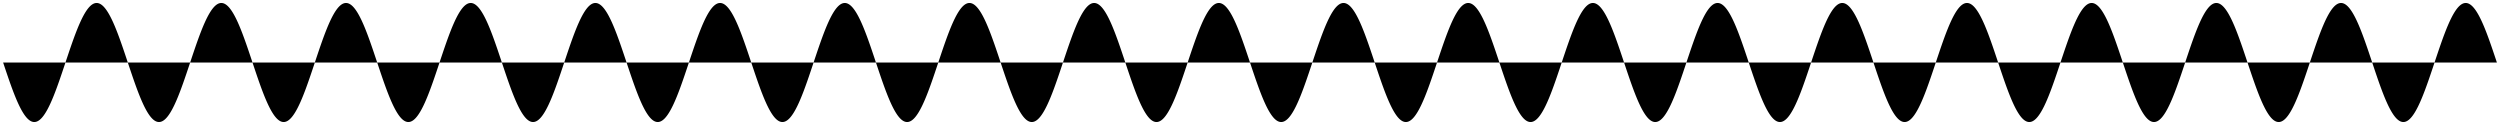 <!-- Header -->
<svg
    version="1.1"
    baseProfile="full"
    xmlns="http://www.w3.org/2000/svg"
    xmlns:xlink="http://www.w3.org/1999/xlink"
    xmlns:ev="http://www.w3.org/2001/xml-events"
    width="400.0"
    height="20.0"
    viewBox="-0.5 -10.5 401.0 21.0"
    preserveAspectRatio="none"
>
<!-- Body -->
<!-- Path -->
<path d="M0.0,0.0 L0.1,0.314 L0.2,0.628 L0.3,0.941 L0.4,1.253 L0.5,1.564 L0.6,1.874 L0.7,2.181 L0.8,2.487 L0.9,2.79 L1.0,3.09 L1.1,3.387 L1.2,3.681 L1.3,3.971 L1.4,4.258 L1.5,4.54 L1.6,4.818 L1.7,5.09 L1.8,5.358 L1.9,5.621 L2.0,5.878 L2.1,6.129 L2.2,6.374 L2.3,6.613 L2.4,6.845 L2.5,7.071 L2.6,7.29 L2.7,7.501 L2.8,7.705 L2.9,7.902 L3.0,8.09 L3.1,8.271 L3.2,8.443 L3.3,8.607 L3.4,8.763 L3.5,8.91 L3.6,9.048 L3.7,9.178 L3.8,9.298 L3.9,9.409 L4.0,9.511 L4.1,9.603 L4.2,9.686 L4.3,9.759 L4.4,9.823 L4.5,9.877 L4.6,9.921 L4.7,9.956 L4.8,9.98 L4.9,9.995 L5.0,10.0 L5.1,9.995 L5.2,9.98 L5.3,9.956 L5.4,9.921 L5.5,9.877 L5.6,9.823 L5.7,9.759 L5.8,9.686 L5.9,9.603 L6.0,9.511 L6.1,9.409 L6.2,9.298 L6.3,9.178 L6.4,9.048 L6.5,8.91 L6.6,8.763 L6.7,8.607 L6.8,8.443 L6.9,8.271 L7.0,8.09 L7.1,7.902 L7.2,7.705 L7.3,7.501 L7.4,7.29 L7.5,7.071 L7.6,6.845 L7.7,6.613 L7.8,6.374 L7.9,6.129 L8.0,5.878 L8.1,5.621 L8.2,5.358 L8.3,5.09 L8.4,4.818 L8.5,4.54 L8.6,4.258 L8.7,3.971 L8.8,3.681 L8.9,3.387 L9.0,3.09 L9.1,2.79 L9.2,2.487 L9.3,2.181 L9.4,1.874 L9.5,1.564 L9.6,1.253 L9.7,0.941 L9.8,0.628 L9.9,0.314 L10.0,1.2246467991473533e-15 L10.1,-0.314 L10.2,-0.628 L10.3,-0.941 L10.4,-1.253 L10.5,-1.564 L10.6,-1.874 L10.7,-2.181 L10.8,-2.487 L10.9,-2.79 L11.0,-3.09 L11.1,-3.387 L11.2,-3.681 L11.3,-3.971 L11.4,-4.258 L11.5,-4.54 L11.6,-4.818 L11.7,-5.09 L11.8,-5.358 L11.9,-5.621 L12.0,-5.878 L12.1,-6.129 L12.2,-6.374 L12.3,-6.613 L12.4,-6.845 L12.5,-7.071 L12.6,-7.29 L12.7,-7.501 L12.8,-7.705 L12.9,-7.902 L13.0,-8.09 L13.1,-8.271 L13.2,-8.443 L13.3,-8.607 L13.4,-8.763 L13.5,-8.91 L13.6,-9.048 L13.7,-9.178 L13.8,-9.298 L13.9,-9.409 L14.0,-9.511 L14.1,-9.603 L14.2,-9.686 L14.3,-9.759 L14.4,-9.823 L14.5,-9.877 L14.6,-9.921 L14.7,-9.956 L14.8,-9.98 L14.9,-9.995 L15.0,-10.0 L15.1,-9.995 L15.2,-9.98 L15.3,-9.956 L15.4,-9.921 L15.5,-9.877 L15.6,-9.823 L15.7,-9.759 L15.8,-9.686 L15.9,-9.603 L16.0,-9.511 L16.1,-9.409 L16.2,-9.298 L16.3,-9.178 L16.4,-9.048 L16.5,-8.91 L16.6,-8.763 L16.7,-8.607 L16.8,-8.443 L16.9,-8.271 L17.0,-8.09 L17.1,-7.902 L17.2,-7.705 L17.3,-7.501 L17.4,-7.29 L17.5,-7.071 L17.6,-6.845 L17.7,-6.613 L17.8,-6.374 L17.9,-6.129 L18.0,-5.878 L18.1,-5.621 L18.2,-5.358 L18.3,-5.09 L18.4,-4.818 L18.5,-4.54 L18.6,-4.258 L18.7,-3.971 L18.8,-3.681 L18.9,-3.387 L19.0,-3.09 L19.1,-2.79 L19.2,-2.487 L19.3,-2.181 L19.4,-1.874 L19.5,-1.564 L19.6,-1.253 L19.7,-0.941 L19.8,-0.628 L19.9,-0.314 L20.0,-2.4492935982947065e-15 L20.1,0.314 L20.2,0.628 L20.3,0.941 L20.4,1.253 L20.5,1.564 L20.6,1.874 L20.7,2.181 L20.8,2.487 L20.9,2.79 L21.0,3.09 L21.1,3.387 L21.2,3.681 L21.3,3.971 L21.4,4.258 L21.5,4.54 L21.6,4.818 L21.7,5.09 L21.8,5.358 L21.9,5.621 L22.0,5.878 L22.1,6.129 L22.2,6.374 L22.3,6.613 L22.4,6.845 L22.5,7.071 L22.6,7.29 L22.7,7.501 L22.8,7.705 L22.9,7.902 L23.0,8.09 L23.1,8.271 L23.2,8.443 L23.3,8.607 L23.4,8.763 L23.5,8.91 L23.6,9.048 L23.7,9.178 L23.8,9.298 L23.9,9.409 L24.0,9.511 L24.1,9.603 L24.2,9.686 L24.3,9.759 L24.4,9.823 L24.5,9.877 L24.6,9.921 L24.7,9.956 L24.8,9.98 L24.9,9.995 L25.0,10.0 L25.1,9.995 L25.2,9.98 L25.3,9.956 L25.4,9.921 L25.5,9.877 L25.6,9.823 L25.7,9.759 L25.8,9.686 L25.9,9.603 L26.0,9.511 L26.1,9.409 L26.2,9.298 L26.3,9.178 L26.4,9.048 L26.5,8.91 L26.6,8.763 L26.7,8.607 L26.8,8.443 L26.9,8.271 L27.0,8.09 L27.1,7.902 L27.2,7.705 L27.3,7.501 L27.4,7.29 L27.5,7.071 L27.6,6.845 L27.7,6.613 L27.8,6.374 L27.9,6.129 L28.0,5.878 L28.1,5.621 L28.2,5.358 L28.3,5.09 L28.4,4.818 L28.5,4.54 L28.6,4.258 L28.7,3.971 L28.8,3.681 L28.9,3.387 L29.0,3.09 L29.1,2.79 L29.2,2.487 L29.3,2.181 L29.4,1.874 L29.5,1.564 L29.6,1.253 L29.7,0.941 L29.8,0.628 L29.9,0.314 L30.0,2.1437508791444562e-14 L30.1,-0.314 L30.2,-0.628 L30.3,-0.941 L30.4,-1.253 L30.5,-1.564 L30.6,-1.874 L30.7,-2.181 L30.8,-2.487 L30.9,-2.79 L31.0,-3.09 L31.1,-3.387 L31.2,-3.681 L31.3,-3.971 L31.4,-4.258 L31.5,-4.54 L31.6,-4.818 L31.7,-5.09 L31.8,-5.358 L31.9,-5.621 L32.0,-5.878 L32.1,-6.129 L32.2,-6.374 L32.3,-6.613 L32.4,-6.845 L32.5,-7.071 L32.6,-7.29 L32.7,-7.501 L32.8,-7.705 L32.9,-7.902 L33.0,-8.09 L33.1,-8.271 L33.2,-8.443 L33.3,-8.607 L33.4,-8.763 L33.5,-8.91 L33.6,-9.048 L33.7,-9.178 L33.8,-9.298 L33.9,-9.409 L34.0,-9.511 L34.1,-9.603 L34.2,-9.686 L34.3,-9.759 L34.4,-9.823 L34.5,-9.877 L34.6,-9.921 L34.7,-9.956 L34.8,-9.98 L34.9,-9.995 L35.0,-10.0 L35.1,-9.995 L35.2,-9.98 L35.3,-9.956 L35.4,-9.921 L35.5,-9.877 L35.6,-9.823 L35.7,-9.759 L35.8,-9.686 L35.9,-9.603 L36.0,-9.511 L36.1,-9.409 L36.2,-9.298 L36.3,-9.178 L36.4,-9.048 L36.5,-8.91 L36.6,-8.763 L36.7,-8.607 L36.8,-8.443 L36.9,-8.271 L37.0,-8.09 L37.1,-7.902 L37.2,-7.705 L37.3,-7.501 L37.4,-7.29 L37.5,-7.071 L37.6,-6.845 L37.7,-6.613 L37.8,-6.374 L37.9,-6.129 L38.0,-5.878 L38.1,-5.621 L38.2,-5.358 L38.3,-5.09 L38.4,-4.818 L38.5,-4.54 L38.6,-4.258 L38.7,-3.971 L38.8,-3.681 L38.9,-3.387 L39.0,-3.09 L39.1,-2.79 L39.2,-2.487 L39.3,-2.181 L39.4,-1.874 L39.5,-1.564 L39.6,-1.253 L39.7,-0.941 L39.8,-0.628 L39.9,-0.314 L40.0,-4.898587196589413e-15 L40.1,0.314 L40.2,0.628 L40.3,0.941 L40.4,1.253 L40.5,1.564 L40.6,1.874 L40.7,2.181 L40.8,2.487 L40.9,2.79 L41.0,3.09 L41.1,3.387 L41.2,3.681 L41.3,3.971 L41.4,4.258 L41.5,4.54 L41.6,4.818 L41.7,5.09 L41.8,5.358 L41.9,5.621 L42.0,5.878 L42.1,6.129 L42.2,6.374 L42.3,6.613 L42.4,6.845 L42.5,7.071 L42.6,7.29 L42.7,7.501 L42.8,7.705 L42.9,7.902 L43.0,8.09 L43.1,8.271 L43.2,8.443 L43.3,8.607 L43.4,8.763 L43.5,8.91 L43.6,9.048 L43.7,9.178 L43.8,9.298 L43.9,9.409 L44.0,9.511 L44.1,9.603 L44.2,9.686 L44.3,9.759 L44.4,9.823 L44.5,9.877 L44.6,9.921 L44.7,9.956 L44.8,9.98 L44.9,9.995 L45.0,10.0 L45.1,9.995 L45.2,9.98 L45.3,9.956 L45.4,9.921 L45.5,9.877 L45.6,9.823 L45.7,9.759 L45.8,9.686 L45.9,9.603 L46.0,9.511 L46.1,9.409 L46.2,9.298 L46.3,9.178 L46.4,9.048 L46.5,8.91 L46.6,8.763 L46.7,8.607 L46.8,8.443 L46.9,8.271 L47.0,8.09 L47.1,7.902 L47.2,7.705 L47.3,7.501 L47.4,7.29 L47.5,7.071 L47.6,6.845 L47.7,6.613 L47.8,6.374 L47.9,6.129 L48.0,5.878 L48.1,5.621 L48.2,5.358 L48.3,5.09 L48.4,4.818 L48.5,4.54 L48.6,4.258 L48.7,3.971 L48.8,3.681 L48.9,3.387 L49.0,3.09 L49.1,2.79 L49.2,2.487 L49.3,2.181 L49.4,1.874 L49.5,1.564 L49.6,1.253 L49.7,0.941 L49.8,0.628 L49.9,0.314 L50.0,6.123233995736766e-15 L50.1,-0.314 L50.2,-0.628 L50.3,-0.941 L50.4,-1.253 L50.5,-1.564 L50.6,-1.874 L50.7,-2.181 L50.8,-2.487 L50.9,-2.79 L51.0,-3.09 L51.1,-3.387 L51.2,-3.681 L51.3,-3.971 L51.4,-4.258 L51.5,-4.54 L51.6,-4.818 L51.7,-5.09 L51.8,-5.358 L51.9,-5.621 L52.0,-5.878 L52.1,-6.129 L52.2,-6.374 L52.3,-6.613 L52.4,-6.845 L52.5,-7.071 L52.6,-7.29 L52.7,-7.501 L52.8,-7.705 L52.9,-7.902 L53.0,-8.09 L53.1,-8.271 L53.2,-8.443 L53.3,-8.607 L53.4,-8.763 L53.5,-8.91 L53.6,-9.048 L53.7,-9.178 L53.8,-9.298 L53.9,-9.409 L54.0,-9.511 L54.1,-9.603 L54.2,-9.686 L54.3,-9.759 L54.4,-9.823 L54.5,-9.877 L54.6,-9.921 L54.7,-9.956 L54.8,-9.98 L54.9,-9.995 L55.0,-10.0 L55.1,-9.995 L55.2,-9.98 L55.3,-9.956 L55.4,-9.921 L55.5,-9.877 L55.6,-9.823 L55.7,-9.759 L55.8,-9.686 L55.9,-9.603 L56.0,-9.511 L56.1,-9.409 L56.2,-9.298 L56.3,-9.178 L56.4,-9.048 L56.5,-8.91 L56.6,-8.763 L56.7,-8.607 L56.8,-8.443 L56.9,-8.271 L57.0,-8.09 L57.1,-7.902 L57.2,-7.705 L57.3,-7.501 L57.4,-7.29 L57.5,-7.071 L57.6,-6.845 L57.7,-6.613 L57.8,-6.374 L57.9,-6.129 L58.0,-5.878 L58.1,-5.621 L58.2,-5.358 L58.3,-5.09 L58.4,-4.818 L58.5,-4.54 L58.6,-4.258 L58.7,-3.971 L58.8,-3.681 L58.9,-3.387 L59.0,-3.09 L59.1,-2.79 L59.2,-2.487 L59.3,-2.181 L59.4,-1.874 L59.5,-1.564 L59.6,-1.253 L59.7,-0.941 L59.8,-0.628 L59.9,-0.314 L60.0,-4.2875017582889124e-14 L60.1,0.314 L60.2,0.628 L60.3,0.941 L60.4,1.253 L60.5,1.564 L60.6,1.874 L60.7,2.181 L60.8,2.487 L60.9,2.79 L61.0,3.09 L61.1,3.387 L61.2,3.681 L61.3,3.971 L61.4,4.258 L61.5,4.54 L61.6,4.818 L61.7,5.09 L61.8,5.358 L61.9,5.621 L62.0,5.878 L62.1,6.129 L62.2,6.374 L62.3,6.613 L62.4,6.845 L62.5,7.071 L62.6,7.29 L62.7,7.501 L62.8,7.705 L62.9,7.902 L63.0,8.09 L63.1,8.271 L63.2,8.443 L63.3,8.607 L63.4,8.763 L63.5,8.91 L63.6,9.048 L63.7,9.178 L63.8,9.298 L63.9,9.409 L64.0,9.511 L64.1,9.603 L64.2,9.686 L64.3,9.759 L64.4,9.823 L64.5,9.877 L64.6,9.921 L64.7,9.956 L64.8,9.98 L64.9,9.995 L65.0,10.0 L65.1,9.995 L65.2,9.98 L65.3,9.956 L65.4,9.921 L65.5,9.877 L65.6,9.823 L65.7,9.759 L65.8,9.686 L65.9,9.603 L66.0,9.511 L66.1,9.409 L66.2,9.298 L66.3,9.178 L66.4,9.048 L66.5,8.91 L66.6,8.763 L66.7,8.607 L66.8,8.443 L66.9,8.271 L67.0,8.09 L67.1,7.902 L67.2,7.705 L67.3,7.501 L67.4,7.29 L67.5,7.071 L67.6,6.845 L67.7,6.613 L67.8,6.374 L67.9,6.129 L68.0,5.878 L68.1,5.621 L68.2,5.358 L68.3,5.09 L68.4,4.818 L68.5,4.54 L68.6,4.258 L68.7,3.971 L68.8,3.681 L68.9,3.387 L69.0,3.09 L69.1,2.79 L69.2,2.487 L69.3,2.181 L69.4,1.874 L69.5,1.564 L69.6,1.253 L69.7,0.941 L69.8,0.628 L69.9,0.314 L70.0,8.572527594031473e-15 L70.1,-0.314 L70.2,-0.628 L70.3,-0.941 L70.4,-1.253 L70.5,-1.564 L70.6,-1.874 L70.7,-2.181 L70.8,-2.487 L70.9,-2.79 L71.0,-3.09 L71.1,-3.387 L71.2,-3.681 L71.3,-3.971 L71.4,-4.258 L71.5,-4.54 L71.6,-4.818 L71.7,-5.09 L71.8,-5.358 L71.9,-5.621 L72.0,-5.878 L72.1,-6.129 L72.2,-6.374 L72.3,-6.613 L72.4,-6.845 L72.5,-7.071 L72.6,-7.29 L72.7,-7.501 L72.8,-7.705 L72.9,-7.902 L73.0,-8.09 L73.1,-8.271 L73.2,-8.443 L73.3,-8.607 L73.4,-8.763 L73.5,-8.91 L73.6,-9.048 L73.7,-9.178 L73.8,-9.298 L73.9,-9.409 L74.0,-9.511 L74.1,-9.603 L74.2,-9.686 L74.3,-9.759 L74.4,-9.823 L74.5,-9.877 L74.6,-9.921 L74.7,-9.956 L74.8,-9.98 L74.9,-9.995 L75.0,-10.0 L75.1,-9.995 L75.2,-9.98 L75.3,-9.956 L75.4,-9.921 L75.5,-9.877 L75.6,-9.823 L75.7,-9.759 L75.8,-9.686 L75.9,-9.603 L76.0,-9.511 L76.1,-9.409 L76.2,-9.298 L76.3,-9.178 L76.4,-9.048 L76.5,-8.91 L76.6,-8.763 L76.7,-8.607 L76.8,-8.443 L76.9,-8.271 L77.0,-8.09 L77.1,-7.902 L77.2,-7.705 L77.3,-7.501 L77.4,-7.29 L77.5,-7.071 L77.6,-6.845 L77.7,-6.613 L77.8,-6.374 L77.9,-6.129 L78.0,-5.878 L78.1,-5.621 L78.2,-5.358 L78.3,-5.09 L78.4,-4.818 L78.5,-4.54 L78.6,-4.258 L78.7,-3.971 L78.8,-3.681 L78.9,-3.387 L79.0,-3.09 L79.1,-2.79 L79.2,-2.487 L79.3,-2.181 L79.4,-1.874 L79.5,-1.564 L79.6,-1.253 L79.7,-0.941 L79.8,-0.628 L79.9,-0.314 L80.0,-9.797174393178826e-15 L80.1,0.314 L80.2,0.628 L80.3,0.941 L80.4,1.253 L80.5,1.564 L80.6,1.874 L80.7,2.181 L80.8,2.487 L80.9,2.79 L81.0,3.09 L81.1,3.387 L81.2,3.681 L81.3,3.971 L81.4,4.258 L81.5,4.54 L81.6,4.818 L81.7,5.09 L81.8,5.358 L81.9,5.621 L82.0,5.878 L82.1,6.129 L82.2,6.374 L82.3,6.613 L82.4,6.845 L82.5,7.071 L82.6,7.29 L82.7,7.501 L82.8,7.705 L82.9,7.902 L83.0,8.09 L83.1,8.271 L83.2,8.443 L83.3,8.607 L83.4,8.763 L83.5,8.91 L83.6,9.048 L83.7,9.178 L83.8,9.298 L83.9,9.409 L84.0,9.511 L84.1,9.603 L84.2,9.686 L84.3,9.759 L84.4,9.823 L84.5,9.877 L84.6,9.921 L84.7,9.956 L84.8,9.98 L84.9,9.995 L85.0,10.0 L85.1,9.995 L85.2,9.98 L85.3,9.956 L85.4,9.921 L85.5,9.877 L85.6,9.823 L85.7,9.759 L85.8,9.686 L85.9,9.603 L86.0,9.511 L86.1,9.409 L86.2,9.298 L86.3,9.178 L86.4,9.048 L86.5,8.91 L86.6,8.763 L86.7,8.607 L86.8,8.443 L86.9,8.271 L87.0,8.09 L87.1,7.902 L87.2,7.705 L87.3,7.501 L87.4,7.29 L87.5,7.071 L87.6,6.845 L87.7,6.613 L87.8,6.374 L87.9,6.129 L88.0,5.878 L88.1,5.621 L88.2,5.358 L88.3,5.09 L88.4,4.818 L88.5,4.54 L88.6,4.258 L88.7,3.971 L88.8,3.681 L88.9,3.387 L89.0,3.09 L89.1,2.79 L89.2,2.487 L89.3,2.181 L89.4,1.874 L89.5,1.564 L89.6,1.253 L89.7,0.941 L89.8,0.628 L89.9,0.314 L90.0,1.1021821192326179e-14 L90.1,-0.314 L90.2,-0.628 L90.3,-0.941 L90.4,-1.253 L90.5,-1.564 L90.6,-1.874 L90.7,-2.181 L90.8,-2.487 L90.9,-2.79 L91.0,-3.09 L91.1,-3.387 L91.2,-3.681 L91.3,-3.971 L91.4,-4.258 L91.5,-4.54 L91.6,-4.818 L91.7,-5.09 L91.8,-5.358 L91.9,-5.621 L92.0,-5.878 L92.1,-6.129 L92.2,-6.374 L92.3,-6.613 L92.4,-6.845 L92.5,-7.071 L92.6,-7.29 L92.7,-7.501 L92.8,-7.705 L92.9,-7.902 L93.0,-8.09 L93.1,-8.271 L93.2,-8.443 L93.3,-8.607 L93.4,-8.763 L93.5,-8.91 L93.6,-9.048 L93.7,-9.178 L93.8,-9.298 L93.9,-9.409 L94.0,-9.511 L94.1,-9.603 L94.2,-9.686 L94.3,-9.759 L94.4,-9.823 L94.5,-9.877 L94.6,-9.921 L94.7,-9.956 L94.8,-9.98 L94.9,-9.995 L95.0,-10.0 L95.1,-9.995 L95.2,-9.98 L95.3,-9.956 L95.4,-9.921 L95.5,-9.877 L95.6,-9.823 L95.7,-9.759 L95.8,-9.686 L95.9,-9.603 L96.0,-9.511 L96.1,-9.409 L96.2,-9.298 L96.3,-9.178 L96.4,-9.048 L96.5,-8.91 L96.6,-8.763 L96.7,-8.607 L96.8,-8.443 L96.9,-8.271 L97.0,-8.09 L97.1,-7.902 L97.2,-7.705 L97.3,-7.501 L97.4,-7.29 L97.5,-7.071 L97.6,-6.845 L97.7,-6.613 L97.8,-6.374 L97.9,-6.129 L98.0,-5.878 L98.1,-5.621 L98.2,-5.358 L98.3,-5.09 L98.4,-4.818 L98.5,-4.54 L98.6,-4.258 L98.7,-3.971 L98.8,-3.681 L98.9,-3.387 L99.0,-3.09 L99.1,-2.79 L99.2,-2.487 L99.3,-2.181 L99.4,-1.874 L99.5,-1.564 L99.6,-1.253 L99.7,-0.941 L99.8,-0.628 L99.9,-0.314 L100.0,-1.2246467991473532e-14 L100.1,0.314 L100.2,0.628 L100.3,0.941 L100.4,1.253 L100.5,1.564 L100.6,1.874 L100.7,2.181 L100.8,2.487 L100.9,2.79 L101.0,3.09 L101.1,3.387 L101.2,3.681 L101.3,3.971 L101.4,4.258 L101.5,4.54 L101.6,4.818 L101.7,5.09 L101.8,5.358 L101.9,5.621 L102.0,5.878 L102.1,6.129 L102.2,6.374 L102.3,6.613 L102.4,6.845 L102.5,7.071 L102.6,7.29 L102.7,7.501 L102.8,7.705 L102.9,7.902 L103.0,8.09 L103.1,8.271 L103.2,8.443 L103.3,8.607 L103.4,8.763 L103.5,8.91 L103.6,9.048 L103.7,9.178 L103.8,9.298 L103.9,9.409 L104.0,9.511 L104.1,9.603 L104.2,9.686 L104.3,9.759 L104.4,9.823 L104.5,9.877 L104.6,9.921 L104.7,9.956 L104.8,9.98 L104.9,9.995 L105.0,10.0 L105.1,9.995 L105.2,9.98 L105.3,9.956 L105.4,9.921 L105.5,9.877 L105.6,9.823 L105.7,9.759 L105.8,9.686 L105.9,9.603 L106.0,9.511 L106.1,9.409 L106.2,9.298 L106.3,9.178 L106.4,9.048 L106.5,8.91 L106.6,8.763 L106.7,8.607 L106.8,8.443 L106.9,8.271 L107.0,8.09 L107.1,7.902 L107.2,7.705 L107.3,7.501 L107.4,7.29 L107.5,7.071 L107.6,6.845 L107.7,6.613 L107.8,6.374 L107.9,6.129 L108.0,5.878 L108.1,5.621 L108.2,5.358 L108.3,5.09 L108.4,4.818 L108.5,4.54 L108.6,4.258 L108.7,3.971 L108.8,3.681 L108.9,3.387 L109.0,3.09 L109.1,2.79 L109.2,2.487 L109.3,2.181 L109.4,1.874 L109.5,1.564 L109.6,1.253 L109.7,0.941 L109.8,0.628 L109.9,0.314 L110.0,4.899825157862589e-14 L110.1,-0.314 L110.2,-0.628 L110.3,-0.941 L110.4,-1.253 L110.5,-1.564 L110.6,-1.874 L110.7,-2.181 L110.8,-2.487 L110.9,-2.79 L111.0,-3.09 L111.1,-3.387 L111.2,-3.681 L111.3,-3.971 L111.4,-4.258 L111.5,-4.54 L111.6,-4.818 L111.7,-5.09 L111.8,-5.358 L111.9,-5.621 L112.0,-5.878 L112.1,-6.129 L112.2,-6.374 L112.3,-6.613 L112.4,-6.845 L112.5,-7.071 L112.6,-7.29 L112.7,-7.501 L112.8,-7.705 L112.9,-7.902 L113.0,-8.09 L113.1,-8.271 L113.2,-8.443 L113.3,-8.607 L113.4,-8.763 L113.5,-8.91 L113.6,-9.048 L113.7,-9.178 L113.8,-9.298 L113.9,-9.409 L114.0,-9.511 L114.1,-9.603 L114.2,-9.686 L114.3,-9.759 L114.4,-9.823 L114.5,-9.877 L114.6,-9.921 L114.7,-9.956 L114.8,-9.98 L114.9,-9.995 L115.0,-10.0 L115.1,-9.995 L115.2,-9.98 L115.3,-9.956 L115.4,-9.921 L115.5,-9.877 L115.6,-9.823 L115.7,-9.759 L115.8,-9.686 L115.9,-9.603 L116.0,-9.511 L116.1,-9.409 L116.2,-9.298 L116.3,-9.178 L116.4,-9.048 L116.5,-8.91 L116.6,-8.763 L116.7,-8.607 L116.8,-8.443 L116.9,-8.271 L117.0,-8.09 L117.1,-7.902 L117.2,-7.705 L117.3,-7.501 L117.4,-7.29 L117.5,-7.071 L117.6,-6.845 L117.7,-6.613 L117.8,-6.374 L117.9,-6.129 L118.0,-5.878 L118.1,-5.621 L118.2,-5.358 L118.3,-5.09 L118.4,-4.818 L118.5,-4.54 L118.6,-4.258 L118.7,-3.971 L118.8,-3.681 L118.9,-3.387 L119.0,-3.09 L119.1,-2.79 L119.2,-2.487 L119.3,-2.181 L119.4,-1.874 L119.5,-1.564 L119.6,-1.253 L119.7,-0.941 L119.8,-0.628 L119.9,-0.314 L120.0,-8.575003516577825e-14 L120.1,0.314 L120.2,0.628 L120.3,0.941 L120.4,1.253 L120.5,1.564 L120.6,1.874 L120.7,2.181 L120.8,2.487 L120.9,2.79 L121.0,3.09 L121.1,3.387 L121.2,3.681 L121.3,3.971 L121.4,4.258 L121.5,4.54 L121.6,4.818 L121.7,5.09 L121.8,5.358 L121.9,5.621 L122.0,5.878 L122.1,6.129 L122.2,6.374 L122.3,6.613 L122.4,6.845 L122.5,7.071 L122.6,7.29 L122.7,7.501 L122.8,7.705 L122.9,7.902 L123.0,8.09 L123.1,8.271 L123.2,8.443 L123.3,8.607 L123.4,8.763 L123.5,8.91 L123.6,9.048 L123.7,9.178 L123.8,9.298 L123.9,9.409 L124.0,9.511 L124.1,9.603 L124.2,9.686 L124.3,9.759 L124.4,9.823 L124.5,9.877 L124.6,9.921 L124.7,9.956 L124.8,9.98 L124.9,9.995 L125.0,10.0 L125.1,9.995 L125.2,9.98 L125.3,9.956 L125.4,9.921 L125.5,9.877 L125.6,9.823 L125.7,9.759 L125.8,9.686 L125.9,9.603 L126.0,9.511 L126.1,9.409 L126.2,9.298 L126.3,9.178 L126.4,9.048 L126.5,8.91 L126.6,8.763 L126.7,8.607 L126.8,8.443 L126.9,8.271 L127.0,8.09 L127.1,7.902 L127.2,7.705 L127.3,7.501 L127.4,7.29 L127.5,7.071 L127.6,6.845 L127.7,6.613 L127.8,6.374 L127.9,6.129 L128.0,5.878 L128.1,5.621 L128.2,5.358 L128.3,5.09 L128.4,4.818 L128.5,4.54 L128.6,4.258 L128.7,3.971 L128.8,3.681 L128.9,3.387 L129.0,3.09 L129.1,2.79 L129.2,2.487 L129.3,2.181 L129.4,1.874 L129.5,1.564 L129.6,1.253 L129.7,0.941 L129.8,0.628 L129.9,0.314 L130.0,-1.9606728399089415e-14 L130.1,-0.314 L130.2,-0.628 L130.3,-0.941 L130.4,-1.253 L130.5,-1.564 L130.6,-1.874 L130.7,-2.181 L130.8,-2.487 L130.9,-2.79 L131.0,-3.09 L131.1,-3.387 L131.2,-3.681 L131.3,-3.971 L131.4,-4.258 L131.5,-4.54 L131.6,-4.818 L131.7,-5.09 L131.8,-5.358 L131.9,-5.621 L132.0,-5.878 L132.1,-6.129 L132.2,-6.374 L132.3,-6.613 L132.4,-6.845 L132.5,-7.071 L132.6,-7.29 L132.7,-7.501 L132.8,-7.705 L132.9,-7.902 L133.0,-8.09 L133.1,-8.271 L133.2,-8.443 L133.3,-8.607 L133.4,-8.763 L133.5,-8.91 L133.6,-9.048 L133.7,-9.178 L133.8,-9.298 L133.9,-9.409 L134.0,-9.511 L134.1,-9.603 L134.2,-9.686 L134.3,-9.759 L134.4,-9.823 L134.5,-9.877 L134.6,-9.921 L134.7,-9.956 L134.8,-9.98 L134.9,-9.995 L135.0,-10.0 L135.1,-9.995 L135.2,-9.98 L135.3,-9.956 L135.4,-9.921 L135.5,-9.877 L135.6,-9.823 L135.7,-9.759 L135.8,-9.686 L135.9,-9.603 L136.0,-9.511 L136.1,-9.409 L136.2,-9.298 L136.3,-9.178 L136.4,-9.048 L136.5,-8.91 L136.6,-8.763 L136.7,-8.607 L136.8,-8.443 L136.9,-8.271 L137.0,-8.09 L137.1,-7.902 L137.2,-7.705 L137.3,-7.501 L137.4,-7.29 L137.5,-7.071 L137.6,-6.845 L137.7,-6.613 L137.8,-6.374 L137.9,-6.129 L138.0,-5.878 L138.1,-5.621 L138.2,-5.358 L138.3,-5.09 L138.4,-4.818 L138.5,-4.54 L138.6,-4.258 L138.7,-3.971 L138.8,-3.681 L138.9,-3.387 L139.0,-3.09 L139.1,-2.79 L139.2,-2.487 L139.3,-2.181 L139.4,-1.874 L139.5,-1.564 L139.6,-1.253 L139.7,-0.941 L139.8,-0.628 L139.9,-0.314 L140.0,-1.7145055188062946e-14 L140.1,0.314 L140.2,0.628 L140.3,0.941 L140.4,1.253 L140.5,1.564 L140.6,1.874 L140.7,2.181 L140.8,2.487 L140.9,2.79 L141.0,3.09 L141.1,3.387 L141.2,3.681 L141.3,3.971 L141.4,4.258 L141.5,4.54 L141.6,4.818 L141.7,5.09 L141.8,5.358 L141.9,5.621 L142.0,5.878 L142.1,6.129 L142.2,6.374 L142.3,6.613 L142.4,6.845 L142.5,7.071 L142.6,7.29 L142.7,7.501 L142.8,7.705 L142.9,7.902 L143.0,8.09 L143.1,8.271 L143.2,8.443 L143.3,8.607 L143.4,8.763 L143.5,8.91 L143.6,9.048 L143.7,9.178 L143.8,9.298 L143.9,9.409 L144.0,9.511 L144.1,9.603 L144.2,9.686 L144.3,9.759 L144.4,9.823 L144.5,9.877 L144.6,9.921 L144.7,9.956 L144.8,9.98 L144.9,9.995 L145.0,10.0 L145.1,9.995 L145.2,9.98 L145.3,9.956 L145.4,9.921 L145.5,9.877 L145.6,9.823 L145.7,9.759 L145.8,9.686 L145.9,9.603 L146.0,9.511 L146.1,9.409 L146.2,9.298 L146.3,9.178 L146.4,9.048 L146.5,8.91 L146.6,8.763 L146.7,8.607 L146.8,8.443 L146.9,8.271 L147.0,8.09 L147.1,7.902 L147.2,7.705 L147.3,7.501 L147.4,7.29 L147.5,7.071 L147.6,6.845 L147.7,6.613 L147.8,6.374 L147.9,6.129 L148.0,5.878 L148.1,5.621 L148.2,5.358 L148.3,5.09 L148.4,4.818 L148.5,4.54 L148.6,4.258 L148.7,3.971 L148.8,3.681 L148.9,3.387 L149.0,3.09 L149.1,2.79 L149.2,2.487 L149.3,2.181 L149.4,1.874 L149.5,1.564 L149.6,1.253 L149.7,0.941 L149.8,0.628 L149.9,0.314 L150.0,5.3896838775215307e-14 L150.1,-0.314 L150.2,-0.628 L150.3,-0.941 L150.4,-1.253 L150.5,-1.564 L150.6,-1.874 L150.7,-2.181 L150.8,-2.487 L150.9,-2.79 L151.0,-3.09 L151.1,-3.387 L151.2,-3.681 L151.3,-3.971 L151.4,-4.258 L151.5,-4.54 L151.6,-4.818 L151.7,-5.09 L151.8,-5.358 L151.9,-5.621 L152.0,-5.878 L152.1,-6.129 L152.2,-6.374 L152.3,-6.613 L152.4,-6.845 L152.5,-7.071 L152.6,-7.29 L152.7,-7.501 L152.8,-7.705 L152.9,-7.902 L153.0,-8.09 L153.1,-8.271 L153.2,-8.443 L153.3,-8.607 L153.4,-8.763 L153.5,-8.91 L153.6,-9.048 L153.7,-9.178 L153.8,-9.298 L153.9,-9.409 L154.0,-9.511 L154.1,-9.603 L154.2,-9.686 L154.3,-9.759 L154.4,-9.823 L154.5,-9.877 L154.6,-9.921 L154.7,-9.956 L154.8,-9.98 L154.9,-9.995 L155.0,-10.0 L155.1,-9.995 L155.2,-9.98 L155.3,-9.956 L155.4,-9.921 L155.5,-9.877 L155.6,-9.823 L155.7,-9.759 L155.8,-9.686 L155.9,-9.603 L156.0,-9.511 L156.1,-9.409 L156.2,-9.298 L156.3,-9.178 L156.4,-9.048 L156.5,-8.91 L156.6,-8.763 L156.7,-8.607 L156.8,-8.443 L156.9,-8.271 L157.0,-8.09 L157.1,-7.902 L157.2,-7.705 L157.3,-7.501 L157.4,-7.29 L157.5,-7.071 L157.6,-6.845 L157.7,-6.613 L157.8,-6.374 L157.9,-6.129 L158.0,-5.878 L158.1,-5.621 L158.2,-5.358 L158.3,-5.09 L158.4,-4.818 L158.5,-4.54 L158.6,-4.258 L158.7,-3.971 L158.8,-3.681 L158.9,-3.387 L159.0,-3.09 L159.1,-2.79 L159.2,-2.487 L159.3,-2.181 L159.4,-1.874 L159.5,-1.564 L159.6,-1.253 L159.7,-0.941 L159.8,-0.628 L159.9,-0.314 L160.0,-1.9594348786357652e-14 L160.1,0.314 L160.2,0.628 L160.3,0.941 L160.4,1.253 L160.5,1.564 L160.6,1.874 L160.7,2.181 L160.8,2.487 L160.9,2.79 L161.0,3.09 L161.1,3.387 L161.2,3.681 L161.3,3.971 L161.4,4.258 L161.5,4.54 L161.6,4.818 L161.7,5.09 L161.8,5.358 L161.9,5.621 L162.0,5.878 L162.1,6.129 L162.2,6.374 L162.3,6.613 L162.4,6.845 L162.5,7.071 L162.6,7.29 L162.7,7.501 L162.8,7.705 L162.9,7.902 L163.0,8.09 L163.1,8.271 L163.2,8.443 L163.3,8.607 L163.4,8.763 L163.5,8.91 L163.6,9.048 L163.7,9.178 L163.8,9.298 L163.9,9.409 L164.0,9.511 L164.1,9.603 L164.2,9.686 L164.3,9.759 L164.4,9.823 L164.5,9.877 L164.6,9.921 L164.7,9.956 L164.8,9.98 L164.9,9.995 L165.0,10.0 L165.1,9.995 L165.2,9.98 L165.3,9.956 L165.4,9.921 L165.5,9.877 L165.6,9.823 L165.7,9.759 L165.8,9.686 L165.9,9.603 L166.0,9.511 L166.1,9.409 L166.2,9.298 L166.3,9.178 L166.4,9.048 L166.5,8.91 L166.6,8.763 L166.7,8.607 L166.8,8.443 L166.9,8.271 L167.0,8.09 L167.1,7.902 L167.2,7.705 L167.3,7.501 L167.4,7.29 L167.5,7.071 L167.6,6.845 L167.7,6.613 L167.8,6.374 L167.9,6.129 L168.0,5.878 L168.1,5.621 L168.2,5.358 L168.3,5.09 L168.4,4.818 L168.5,4.54 L168.6,4.258 L168.7,3.971 L168.8,3.681 L168.9,3.387 L169.0,3.09 L169.1,2.79 L169.2,2.487 L169.3,2.181 L169.4,1.874 L169.5,1.564 L169.6,1.253 L169.7,0.941 L169.8,0.628 L169.9,0.314 L170.0,-1.4708141202500006e-14 L170.1,-0.314 L170.2,-0.628 L170.3,-0.941 L170.4,-1.253 L170.5,-1.564 L170.6,-1.874 L170.7,-2.181 L170.8,-2.487 L170.9,-2.79 L171.0,-3.09 L171.1,-3.387 L171.2,-3.681 L171.3,-3.971 L171.4,-4.258 L171.5,-4.54 L171.6,-4.818 L171.7,-5.09 L171.8,-5.358 L171.9,-5.621 L172.0,-5.878 L172.1,-6.129 L172.2,-6.374 L172.3,-6.613 L172.4,-6.845 L172.5,-7.071 L172.6,-7.29 L172.7,-7.501 L172.8,-7.705 L172.9,-7.902 L173.0,-8.09 L173.1,-8.271 L173.2,-8.443 L173.3,-8.607 L173.4,-8.763 L173.5,-8.91 L173.6,-9.048 L173.7,-9.178 L173.8,-9.298 L173.9,-9.409 L174.0,-9.511 L174.1,-9.603 L174.2,-9.686 L174.3,-9.759 L174.4,-9.823 L174.5,-9.877 L174.6,-9.921 L174.7,-9.956 L174.8,-9.98 L174.9,-9.995 L175.0,-10.0 L175.1,-9.995 L175.2,-9.98 L175.3,-9.956 L175.4,-9.921 L175.5,-9.877 L175.6,-9.823 L175.7,-9.759 L175.8,-9.686 L175.9,-9.603 L176.0,-9.511 L176.1,-9.409 L176.2,-9.298 L176.3,-9.178 L176.4,-9.048 L176.5,-8.91 L176.6,-8.763 L176.7,-8.607 L176.8,-8.443 L176.9,-8.271 L177.0,-8.09 L177.1,-7.902 L177.2,-7.705 L177.3,-7.501 L177.4,-7.29 L177.5,-7.071 L177.6,-6.845 L177.7,-6.613 L177.8,-6.374 L177.9,-6.129 L178.0,-5.878 L178.1,-5.621 L178.2,-5.358 L178.3,-5.09 L178.4,-4.818 L178.5,-4.54 L178.6,-4.258 L178.7,-3.971 L178.8,-3.681 L178.9,-3.387 L179.0,-3.09 L179.1,-2.79 L179.2,-2.487 L179.3,-2.181 L179.4,-1.874 L179.5,-1.564 L179.6,-1.253 L179.7,-0.941 L179.8,-0.628 L179.9,-0.314 L180.0,-2.2043642384652358e-14 L180.1,0.314 L180.2,0.628 L180.3,0.941 L180.4,1.253 L180.5,1.564 L180.6,1.874 L180.7,2.181 L180.8,2.487 L180.9,2.79 L181.0,3.09 L181.1,3.387 L181.2,3.681 L181.3,3.971 L181.4,4.258 L181.5,4.54 L181.6,4.818 L181.7,5.09 L181.8,5.358 L181.9,5.621 L182.0,5.878 L182.1,6.129 L182.2,6.374 L182.3,6.613 L182.4,6.845 L182.5,7.071 L182.6,7.29 L182.7,7.501 L182.8,7.705 L182.9,7.902 L183.0,8.09 L183.1,8.271 L183.2,8.443 L183.3,8.607 L183.4,8.763 L183.5,8.91 L183.6,9.048 L183.7,9.178 L183.8,9.298 L183.9,9.409 L184.0,9.511 L184.1,9.603 L184.2,9.686 L184.3,9.759 L184.4,9.823 L184.5,9.877 L184.6,9.921 L184.7,9.956 L184.8,9.98 L184.9,9.995 L185.0,10.0 L185.1,9.995 L185.2,9.98 L185.3,9.956 L185.4,9.921 L185.5,9.877 L185.6,9.823 L185.7,9.759 L185.8,9.686 L185.9,9.603 L186.0,9.511 L186.1,9.409 L186.2,9.298 L186.3,9.178 L186.4,9.048 L186.5,8.91 L186.6,8.763 L186.7,8.607 L186.8,8.443 L186.9,8.271 L187.0,8.09 L187.1,7.902 L187.2,7.705 L187.3,7.501 L187.4,7.29 L187.5,7.071 L187.6,6.845 L187.7,6.613 L187.8,6.374 L187.9,6.129 L188.0,5.878 L188.1,5.621 L188.2,5.358 L188.3,5.09 L188.4,4.818 L188.5,4.54 L188.6,4.258 L188.7,3.971 L188.8,3.681 L188.9,3.387 L189.0,3.09 L189.1,2.79 L189.2,2.487 L189.3,2.181 L189.4,1.874 L189.5,1.564 L189.6,1.253 L189.7,0.941 L189.8,0.628 L189.9,0.314 L190.0,5.879542597180471e-14 L190.1,-0.314 L190.2,-0.628 L190.3,-0.941 L190.4,-1.253 L190.5,-1.564 L190.6,-1.874 L190.7,-2.181 L190.8,-2.487 L190.9,-2.79 L191.0,-3.09 L191.1,-3.387 L191.2,-3.681 L191.3,-3.971 L191.4,-4.258 L191.5,-4.54 L191.6,-4.818 L191.7,-5.09 L191.8,-5.358 L191.9,-5.621 L192.0,-5.878 L192.1,-6.129 L192.2,-6.374 L192.3,-6.613 L192.4,-6.845 L192.5,-7.071 L192.6,-7.29 L192.7,-7.501 L192.8,-7.705 L192.9,-7.902 L193.0,-8.09 L193.1,-8.271 L193.2,-8.443 L193.3,-8.607 L193.4,-8.763 L193.5,-8.91 L193.6,-9.048 L193.7,-9.178 L193.8,-9.298 L193.9,-9.409 L194.0,-9.511 L194.1,-9.603 L194.2,-9.686 L194.3,-9.759 L194.4,-9.823 L194.5,-9.877 L194.6,-9.921 L194.7,-9.956 L194.8,-9.98 L194.9,-9.995 L195.0,-10.0 L195.1,-9.995 L195.2,-9.98 L195.3,-9.956 L195.4,-9.921 L195.5,-9.877 L195.6,-9.823 L195.7,-9.759 L195.8,-9.686 L195.9,-9.603 L196.0,-9.511 L196.1,-9.409 L196.2,-9.298 L196.3,-9.178 L196.4,-9.048 L196.5,-8.91 L196.6,-8.763 L196.7,-8.607 L196.8,-8.443 L196.9,-8.271 L197.0,-8.09 L197.1,-7.902 L197.2,-7.705 L197.3,-7.501 L197.4,-7.29 L197.5,-7.071 L197.6,-6.845 L197.7,-6.613 L197.8,-6.374 L197.9,-6.129 L198.0,-5.878 L198.1,-5.621 L198.2,-5.358 L198.3,-5.09 L198.4,-4.818 L198.5,-4.54 L198.6,-4.258 L198.7,-3.971 L198.8,-3.681 L198.9,-3.387 L199.0,-3.09 L199.1,-2.79 L199.2,-2.487 L199.3,-2.181 L199.4,-1.874 L199.5,-1.564 L199.6,-1.253 L199.7,-0.941 L199.8,-0.628 L199.9,-0.314 L200.0,-2.4492935982947064e-14 L200.1,0.314 L200.2,0.628 L200.3,0.941 L200.4,1.253 L200.5,1.564 L200.6,1.874 L200.7,2.181 L200.8,2.487 L200.9,2.79 L201.0,3.09 L201.1,3.387 L201.2,3.681 L201.3,3.971 L201.4,4.258 L201.5,4.54 L201.6,4.818 L201.7,5.09 L201.8,5.358 L201.9,5.621 L202.0,5.878 L202.1,6.129 L202.2,6.374 L202.3,6.613 L202.4,6.845 L202.5,7.071 L202.6,7.29 L202.7,7.501 L202.8,7.705 L202.9,7.902 L203.0,8.09 L203.1,8.271 L203.2,8.443 L203.3,8.607 L203.4,8.763 L203.5,8.91 L203.6,9.048 L203.7,9.178 L203.8,9.298 L203.9,9.409 L204.0,9.511 L204.1,9.603 L204.2,9.686 L204.3,9.759 L204.4,9.823 L204.5,9.877 L204.6,9.921 L204.7,9.956 L204.8,9.98 L204.9,9.995 L205.0,10.0 L205.1,9.995 L205.2,9.98 L205.3,9.956 L205.4,9.921 L205.5,9.877 L205.6,9.823 L205.7,9.759 L205.8,9.686 L205.9,9.603 L206.0,9.511 L206.1,9.409 L206.2,9.298 L206.3,9.178 L206.4,9.048 L206.5,8.91 L206.6,8.763 L206.7,8.607 L206.8,8.443 L206.9,8.271 L207.0,8.09 L207.1,7.902 L207.2,7.705 L207.3,7.501 L207.4,7.29 L207.5,7.071 L207.6,6.845 L207.7,6.613 L207.8,6.374 L207.9,6.129 L208.0,5.878 L208.1,5.621 L208.2,5.358 L208.3,5.09 L208.4,4.818 L208.5,4.54 L208.6,4.258 L208.7,3.971 L208.8,3.681 L208.9,3.387 L209.0,3.09 L209.1,2.79 L209.2,2.487 L209.3,2.181 L209.4,1.874 L209.5,1.564 L209.6,1.253 L209.7,0.941 L209.8,0.628 L209.9,0.314 L210.0,-9.809554005910593e-15 L210.1,-0.314 L210.2,-0.628 L210.3,-0.941 L210.4,-1.253 L210.5,-1.564 L210.6,-1.874 L210.7,-2.181 L210.8,-2.487 L210.9,-2.79 L211.0,-3.09 L211.1,-3.387 L211.2,-3.681 L211.3,-3.971 L211.4,-4.258 L211.5,-4.54 L211.6,-4.818 L211.7,-5.09 L211.8,-5.358 L211.9,-5.621 L212.0,-5.878 L212.1,-6.129 L212.2,-6.374 L212.3,-6.613 L212.4,-6.845 L212.5,-7.071 L212.6,-7.29 L212.7,-7.501 L212.8,-7.705 L212.9,-7.902 L213.0,-8.09 L213.1,-8.271 L213.2,-8.443 L213.3,-8.607 L213.4,-8.763 L213.5,-8.91 L213.6,-9.048 L213.7,-9.178 L213.8,-9.298 L213.9,-9.409 L214.0,-9.511 L214.1,-9.603 L214.2,-9.686 L214.3,-9.759 L214.4,-9.823 L214.5,-9.877 L214.6,-9.921 L214.7,-9.956 L214.8,-9.98 L214.9,-9.995 L215.0,-10.0 L215.1,-9.995 L215.2,-9.98 L215.3,-9.956 L215.4,-9.921 L215.5,-9.877 L215.6,-9.823 L215.7,-9.759 L215.8,-9.686 L215.9,-9.603 L216.0,-9.511 L216.1,-9.409 L216.2,-9.298 L216.3,-9.178 L216.4,-9.048 L216.5,-8.91 L216.6,-8.763 L216.7,-8.607 L216.8,-8.443 L216.9,-8.271 L217.0,-8.09 L217.1,-7.902 L217.2,-7.705 L217.3,-7.501 L217.4,-7.29 L217.5,-7.071 L217.6,-6.845 L217.7,-6.613 L217.8,-6.374 L217.9,-6.129 L218.0,-5.878 L218.1,-5.621 L218.2,-5.358 L218.3,-5.09 L218.4,-4.818 L218.5,-4.54 L218.6,-4.258 L218.7,-3.971 L218.8,-3.681 L218.9,-3.387 L219.0,-3.09 L219.1,-2.79 L219.2,-2.487 L219.3,-2.181 L219.4,-1.874 L219.5,-1.564 L219.6,-1.253 L219.7,-0.941 L219.8,-0.628 L219.9,-0.314 L220.0,-9.799650315725178e-14 L220.1,0.314 L220.2,0.628 L220.3,0.941 L220.4,1.253 L220.5,1.564 L220.6,1.874 L220.7,2.181 L220.8,2.487 L220.9,2.79 L221.0,3.09 L221.1,3.387 L221.2,3.681 L221.3,3.971 L221.4,4.258 L221.5,4.54 L221.6,4.818 L221.7,5.09 L221.8,5.358 L221.9,5.621 L222.0,5.878 L222.1,6.129 L222.2,6.374 L222.3,6.613 L222.4,6.845 L222.5,7.071 L222.6,7.29 L222.7,7.501 L222.8,7.705 L222.9,7.902 L223.0,8.09 L223.1,8.271 L223.2,8.443 L223.3,8.607 L223.4,8.763 L223.5,8.91 L223.6,9.048 L223.7,9.178 L223.8,9.298 L223.9,9.409 L224.0,9.511 L224.1,9.603 L224.2,9.686 L224.3,9.759 L224.4,9.823 L224.5,9.877 L224.6,9.921 L224.7,9.956 L224.8,9.98 L224.9,9.995 L225.0,10.0 L225.1,9.995 L225.2,9.98 L225.3,9.956 L225.4,9.921 L225.5,9.877 L225.6,9.823 L225.7,9.759 L225.8,9.686 L225.9,9.603 L226.0,9.511 L226.1,9.409 L226.2,9.298 L226.3,9.178 L226.4,9.048 L226.5,8.91 L226.6,8.763 L226.7,8.607 L226.8,8.443 L226.9,8.271 L227.0,8.09 L227.1,7.902 L227.2,7.705 L227.3,7.501 L227.4,7.29 L227.5,7.071 L227.6,6.845 L227.7,6.613 L227.8,6.374 L227.9,6.129 L228.0,5.878 L228.1,5.621 L228.2,5.358 L228.3,5.09 L228.4,4.818 L228.5,4.54 L228.6,4.258 L228.7,3.971 L228.8,3.681 L228.9,3.387 L229.0,3.09 L229.1,2.79 L229.2,2.487 L229.3,2.181 L229.4,1.874 L229.5,1.564 L229.6,1.253 L229.7,0.941 L229.8,0.628 L229.9,0.314 L230.0,-7.841453398362592e-14 L230.1,-0.314 L230.2,-0.628 L230.3,-0.941 L230.4,-1.253 L230.5,-1.564 L230.6,-1.874 L230.7,-2.181 L230.8,-2.487 L230.9,-2.79 L231.0,-3.09 L231.1,-3.387 L231.2,-3.681 L231.3,-3.971 L231.4,-4.258 L231.5,-4.54 L231.6,-4.818 L231.7,-5.09 L231.8,-5.358 L231.9,-5.621 L232.0,-5.878 L232.1,-6.129 L232.2,-6.374 L232.3,-6.613 L232.4,-6.845 L232.5,-7.071 L232.6,-7.29 L232.7,-7.501 L232.8,-7.705 L232.9,-7.902 L233.0,-8.09 L233.1,-8.271 L233.2,-8.443 L233.3,-8.607 L233.4,-8.763 L233.5,-8.91 L233.6,-9.048 L233.7,-9.178 L233.8,-9.298 L233.9,-9.409 L234.0,-9.511 L234.1,-9.603 L234.2,-9.686 L234.3,-9.759 L234.4,-9.823 L234.5,-9.877 L234.6,-9.921 L234.7,-9.956 L234.8,-9.98 L234.9,-9.995 L235.0,-10.0 L235.1,-9.995 L235.2,-9.98 L235.3,-9.956 L235.4,-9.921 L235.5,-9.877 L235.6,-9.823 L235.7,-9.759 L235.8,-9.686 L235.9,-9.603 L236.0,-9.511 L236.1,-9.409 L236.2,-9.298 L236.3,-9.178 L236.4,-9.048 L236.5,-8.91 L236.6,-8.763 L236.7,-8.607 L236.8,-8.443 L236.9,-8.271 L237.0,-8.09 L237.1,-7.902 L237.2,-7.705 L237.3,-7.501 L237.4,-7.29 L237.5,-7.071 L237.6,-6.845 L237.7,-6.613 L237.8,-6.374 L237.9,-6.129 L238.0,-5.878 L238.1,-5.621 L238.2,-5.358 L238.3,-5.09 L238.4,-4.818 L238.5,-4.54 L238.6,-4.258 L238.7,-3.971 L238.8,-3.681 L238.9,-3.387 L239.0,-3.09 L239.1,-2.79 L239.2,-2.487 L239.3,-2.181 L239.4,-1.874 L239.5,-1.564 L239.6,-1.253 L239.7,-0.941 L239.8,-0.628 L239.9,-0.314 L240.0,-1.715000703315565e-13 L240.1,0.314 L240.2,0.628 L240.3,0.941 L240.4,1.253 L240.5,1.564 L240.6,1.874 L240.7,2.181 L240.8,2.487 L240.9,2.79 L241.0,3.09 L241.1,3.387 L241.2,3.681 L241.3,3.971 L241.4,4.258 L241.5,4.54 L241.6,4.818 L241.7,5.09 L241.8,5.358 L241.9,5.621 L242.0,5.878 L242.1,6.129 L242.2,6.374 L242.3,6.613 L242.4,6.845 L242.5,7.071 L242.6,7.29 L242.7,7.501 L242.8,7.705 L242.9,7.902 L243.0,8.09 L243.1,8.271 L243.2,8.443 L243.3,8.607 L243.4,8.763 L243.5,8.91 L243.6,9.048 L243.7,9.178 L243.8,9.298 L243.9,9.409 L244.0,9.511 L244.1,9.603 L244.2,9.686 L244.3,9.759 L244.4,9.823 L244.5,9.877 L244.6,9.921 L244.7,9.956 L244.8,9.98 L244.9,9.995 L245.0,10.0 L245.1,9.995 L245.2,9.98 L245.3,9.956 L245.4,9.921 L245.5,9.877 L245.6,9.823 L245.7,9.759 L245.8,9.686 L245.9,9.603 L246.0,9.511 L246.1,9.409 L246.2,9.298 L246.3,9.178 L246.4,9.048 L246.5,8.91 L246.6,8.763 L246.7,8.607 L246.8,8.443 L246.9,8.271 L247.0,8.09 L247.1,7.902 L247.2,7.705 L247.3,7.501 L247.4,7.29 L247.5,7.071 L247.6,6.845 L247.7,6.613 L247.8,6.374 L247.9,6.129 L248.0,5.878 L248.1,5.621 L248.2,5.358 L248.3,5.09 L248.4,4.818 L248.5,4.54 L248.6,4.258 L248.7,3.971 L248.8,3.681 L248.9,3.387 L249.0,3.09 L249.1,2.79 L249.2,2.487 L249.3,2.181 L249.4,1.874 L249.5,1.564 L249.6,1.253 L249.7,0.941 L249.8,0.628 L249.9,0.314 L250.0,1.3719758034269887e-13 L250.1,-0.314 L250.2,-0.628 L250.3,-0.941 L250.4,-1.253 L250.5,-1.564 L250.6,-1.874 L250.7,-2.181 L250.8,-2.487 L250.9,-2.79 L251.0,-3.09 L251.1,-3.387 L251.2,-3.681 L251.3,-3.971 L251.4,-4.258 L251.5,-4.54 L251.6,-4.818 L251.7,-5.09 L251.8,-5.358 L251.9,-5.621 L252.0,-5.878 L252.1,-6.129 L252.2,-6.374 L252.3,-6.613 L252.4,-6.845 L252.5,-7.071 L252.6,-7.29 L252.7,-7.501 L252.8,-7.705 L252.9,-7.902 L253.0,-8.09 L253.1,-8.271 L253.2,-8.443 L253.3,-8.607 L253.4,-8.763 L253.5,-8.91 L253.6,-9.048 L253.7,-9.178 L253.8,-9.298 L253.9,-9.409 L254.0,-9.511 L254.1,-9.603 L254.2,-9.686 L254.3,-9.759 L254.4,-9.823 L254.5,-9.877 L254.6,-9.921 L254.7,-9.956 L254.8,-9.98 L254.9,-9.995 L255.0,-10.0 L255.1,-9.995 L255.2,-9.98 L255.3,-9.956 L255.4,-9.921 L255.5,-9.877 L255.6,-9.823 L255.7,-9.759 L255.8,-9.686 L255.9,-9.603 L256.0,-9.511 L256.1,-9.409 L256.2,-9.298 L256.3,-9.178 L256.4,-9.048 L256.5,-8.91 L256.6,-8.763 L256.7,-8.607 L256.8,-8.443 L256.9,-8.271 L257.0,-8.09 L257.1,-7.902 L257.2,-7.705 L257.3,-7.501 L257.4,-7.29 L257.5,-7.071 L257.6,-6.845 L257.7,-6.613 L257.8,-6.374 L257.9,-6.129 L258.0,-5.878 L258.1,-5.621 L258.2,-5.358 L258.3,-5.09 L258.4,-4.818 L258.5,-4.54 L258.6,-4.258 L258.7,-3.971 L258.8,-3.681 L258.9,-3.387 L259.0,-3.09 L259.1,-2.79 L259.2,-2.487 L259.3,-2.181 L259.4,-1.874 L259.5,-1.564 L259.6,-1.253 L259.7,-0.941 L259.8,-0.628 L259.9,-0.314 L260.0,3.921345679817883e-14 L260.1,0.314 L260.2,0.628 L260.3,0.941 L260.4,1.253 L260.5,1.564 L260.6,1.874 L260.7,2.181 L260.8,2.487 L260.9,2.79 L261.0,3.09 L261.1,3.387 L261.2,3.681 L261.3,3.971 L261.4,4.258 L261.5,4.54 L261.6,4.818 L261.7,5.09 L261.8,5.358 L261.9,5.621 L262.0,5.878 L262.1,6.129 L262.2,6.374 L262.3,6.613 L262.4,6.845 L262.5,7.071 L262.6,7.29 L262.7,7.501 L262.8,7.705 L262.9,7.902 L263.0,8.09 L263.1,8.271 L263.2,8.443 L263.3,8.607 L263.4,8.763 L263.5,8.91 L263.6,9.048 L263.7,9.178 L263.8,9.298 L263.9,9.409 L264.0,9.511 L264.1,9.603 L264.2,9.686 L264.3,9.759 L264.4,9.823 L264.5,9.877 L264.6,9.921 L264.7,9.956 L264.8,9.98 L264.9,9.995 L265.0,10.0 L265.1,9.995 L265.2,9.98 L265.3,9.956 L265.4,9.921 L265.5,9.877 L265.6,9.823 L265.7,9.759 L265.8,9.686 L265.9,9.603 L266.0,9.511 L266.1,9.409 L266.2,9.298 L266.3,9.178 L266.4,9.048 L266.5,8.91 L266.6,8.763 L266.7,8.607 L266.8,8.443 L266.9,8.271 L267.0,8.09 L267.1,7.902 L267.2,7.705 L267.3,7.501 L267.4,7.29 L267.5,7.071 L267.6,6.845 L267.7,6.613 L267.8,6.374 L267.9,6.129 L268.0,5.878 L268.1,5.621 L268.2,5.358 L268.3,5.09 L268.4,4.818 L268.5,4.54 L268.6,4.258 L268.7,3.971 L268.8,3.681 L268.9,3.387 L269.0,3.09 L269.1,2.79 L269.2,2.487 L269.3,2.181 L269.4,1.874 L269.5,1.564 L269.6,1.253 L269.7,0.941 L269.8,0.628 L269.9,0.314 L270.0,6.859260036498355e-14 L270.1,-0.314 L270.2,-0.628 L270.3,-0.941 L270.4,-1.253 L270.5,-1.564 L270.6,-1.874 L270.7,-2.181 L270.8,-2.487 L270.9,-2.79 L271.0,-3.09 L271.1,-3.387 L271.2,-3.681 L271.3,-3.971 L271.4,-4.258 L271.5,-4.54 L271.6,-4.818 L271.7,-5.09 L271.8,-5.358 L271.9,-5.621 L272.0,-5.878 L272.1,-6.129 L272.2,-6.374 L272.3,-6.613 L272.4,-6.845 L272.5,-7.071 L272.6,-7.29 L272.7,-7.501 L272.8,-7.705 L272.9,-7.902 L273.0,-8.09 L273.1,-8.271 L273.2,-8.443 L273.3,-8.607 L273.4,-8.763 L273.5,-8.91 L273.6,-9.048 L273.7,-9.178 L273.8,-9.298 L273.9,-9.409 L274.0,-9.511 L274.1,-9.603 L274.2,-9.686 L274.3,-9.759 L274.4,-9.823 L274.5,-9.877 L274.6,-9.921 L274.7,-9.956 L274.8,-9.98 L274.9,-9.995 L275.0,-10.0 L275.1,-9.995 L275.2,-9.98 L275.3,-9.956 L275.4,-9.921 L275.5,-9.877 L275.6,-9.823 L275.7,-9.759 L275.8,-9.686 L275.9,-9.603 L276.0,-9.511 L276.1,-9.409 L276.2,-9.298 L276.3,-9.178 L276.4,-9.048 L276.5,-8.91 L276.6,-8.763 L276.7,-8.607 L276.8,-8.443 L276.9,-8.271 L277.0,-8.09 L277.1,-7.902 L277.2,-7.705 L277.3,-7.501 L277.4,-7.29 L277.5,-7.071 L277.6,-6.845 L277.7,-6.613 L277.8,-6.374 L277.9,-6.129 L278.0,-5.878 L278.1,-5.621 L278.2,-5.358 L278.3,-5.09 L278.4,-4.818 L278.5,-4.54 L278.6,-4.258 L278.7,-3.971 L278.8,-3.681 L278.9,-3.387 L279.0,-3.09 L279.1,-2.79 L279.2,-2.487 L279.3,-2.181 L279.4,-1.874 L279.5,-1.564 L279.6,-1.253 L279.7,-0.941 L279.8,-0.628 L279.9,-0.314 L280.0,-3.429011037612589e-14 L280.1,0.314 L280.2,0.628 L280.3,0.941 L280.4,1.253 L280.5,1.564 L280.6,1.874 L280.7,2.181 L280.8,2.487 L280.9,2.79 L281.0,3.09 L281.1,3.387 L281.2,3.681 L281.3,3.971 L281.4,4.258 L281.5,4.54 L281.6,4.818 L281.7,5.09 L281.8,5.358 L281.9,5.621 L282.0,5.878 L282.1,6.129 L282.2,6.374 L282.3,6.613 L282.4,6.845 L282.5,7.071 L282.6,7.29 L282.7,7.501 L282.8,7.705 L282.9,7.902 L283.0,8.09 L283.1,8.271 L283.2,8.443 L283.3,8.607 L283.4,8.763 L283.5,8.91 L283.6,9.048 L283.7,9.178 L283.8,9.298 L283.9,9.409 L284.0,9.511 L284.1,9.603 L284.2,9.686 L284.3,9.759 L284.4,9.823 L284.5,9.877 L284.6,9.921 L284.7,9.956 L284.8,9.98 L284.9,9.995 L285.0,10.0 L285.1,9.995 L285.2,9.98 L285.3,9.956 L285.4,9.921 L285.5,9.877 L285.6,9.823 L285.7,9.759 L285.8,9.686 L285.9,9.603 L286.0,9.511 L286.1,9.409 L286.2,9.298 L286.3,9.178 L286.4,9.048 L286.5,8.91 L286.6,8.763 L286.7,8.607 L286.8,8.443 L286.9,8.271 L287.0,8.09 L287.1,7.902 L287.2,7.705 L287.3,7.501 L287.4,7.29 L287.5,7.071 L287.6,6.845 L287.7,6.613 L287.8,6.374 L287.9,6.129 L288.0,5.878 L288.1,5.621 L288.2,5.358 L288.3,5.09 L288.4,4.818 L288.5,4.54 L288.6,4.258 L288.7,3.971 L288.8,3.681 L288.9,3.387 L289.0,3.09 L289.1,2.79 L289.2,2.487 L289.3,2.181 L289.4,1.874 L289.5,1.564 L289.6,1.253 L289.7,0.941 L289.8,0.628 L289.9,0.314 L290.0,-1.2379612731767154e-17 L290.1,-0.314 L290.2,-0.628 L290.3,-0.941 L290.4,-1.253 L290.5,-1.564 L290.6,-1.874 L290.7,-2.181 L290.8,-2.487 L290.9,-2.79 L291.0,-3.09 L291.1,-3.387 L291.2,-3.681 L291.3,-3.971 L291.4,-4.258 L291.5,-4.54 L291.6,-4.818 L291.7,-5.09 L291.8,-5.358 L291.9,-5.621 L292.0,-5.878 L292.1,-6.129 L292.2,-6.374 L292.3,-6.613 L292.4,-6.845 L292.5,-7.071 L292.6,-7.29 L292.7,-7.501 L292.8,-7.705 L292.9,-7.902 L293.0,-8.09 L293.1,-8.271 L293.2,-8.443 L293.3,-8.607 L293.4,-8.763 L293.5,-8.91 L293.6,-9.048 L293.7,-9.178 L293.8,-9.298 L293.9,-9.409 L294.0,-9.511 L294.1,-9.603 L294.2,-9.686 L294.3,-9.759 L294.4,-9.823 L294.5,-9.877 L294.6,-9.921 L294.7,-9.956 L294.8,-9.98 L294.9,-9.995 L295.0,-10.0 L295.1,-9.995 L295.2,-9.98 L295.3,-9.956 L295.4,-9.921 L295.5,-9.877 L295.6,-9.823 L295.7,-9.759 L295.8,-9.686 L295.9,-9.603 L296.0,-9.511 L296.1,-9.409 L296.2,-9.298 L296.3,-9.178 L296.4,-9.048 L296.5,-8.91 L296.6,-8.763 L296.7,-8.607 L296.8,-8.443 L296.9,-8.271 L297.0,-8.09 L297.1,-7.902 L297.2,-7.705 L297.3,-7.501 L297.4,-7.29 L297.5,-7.071 L297.6,-6.845 L297.7,-6.613 L297.8,-6.374 L297.9,-6.129 L298.0,-5.878 L298.1,-5.621 L298.2,-5.358 L298.3,-5.09 L298.4,-4.818 L298.5,-4.54 L298.6,-4.258 L298.7,-3.971 L298.8,-3.681 L298.9,-3.387 L299.0,-3.09 L299.1,-2.79 L299.2,-2.487 L299.3,-2.181 L299.4,-1.874 L299.5,-1.564 L299.6,-1.253 L299.7,-0.941 L299.8,-0.628 L299.9,-0.314 L300.0,-1.0779367755043061e-13 L300.1,0.314 L300.2,0.628 L300.3,0.941 L300.4,1.253 L300.5,1.564 L300.6,1.874 L300.7,2.181 L300.8,2.487 L300.9,2.79 L301.0,3.09 L301.1,3.387 L301.2,3.681 L301.3,3.971 L301.4,4.258 L301.5,4.54 L301.6,4.818 L301.7,5.09 L301.8,5.358 L301.9,5.621 L302.0,5.878 L302.1,6.129 L302.2,6.374 L302.3,6.613 L302.4,6.845 L302.5,7.071 L302.6,7.29 L302.7,7.501 L302.8,7.705 L302.9,7.902 L303.0,8.09 L303.1,8.271 L303.2,8.443 L303.3,8.607 L303.4,8.763 L303.5,8.91 L303.6,9.048 L303.7,9.178 L303.8,9.298 L303.9,9.409 L304.0,9.511 L304.1,9.603 L304.2,9.686 L304.3,9.759 L304.4,9.823 L304.5,9.877 L304.6,9.921 L304.7,9.956 L304.8,9.98 L304.9,9.995 L305.0,10.0 L305.1,9.995 L305.2,9.98 L305.3,9.956 L305.4,9.921 L305.5,9.877 L305.6,9.823 L305.7,9.759 L305.8,9.686 L305.9,9.603 L306.0,9.511 L306.1,9.409 L306.2,9.298 L306.3,9.178 L306.4,9.048 L306.5,8.91 L306.6,8.763 L306.7,8.607 L306.8,8.443 L306.9,8.271 L307.0,8.09 L307.1,7.902 L307.2,7.705 L307.3,7.501 L307.4,7.29 L307.5,7.071 L307.6,6.845 L307.7,6.613 L307.8,6.374 L307.9,6.129 L308.0,5.878 L308.1,5.621 L308.2,5.358 L308.3,5.09 L308.4,4.818 L308.5,4.54 L308.6,4.258 L308.7,3.971 L308.8,3.681 L308.9,3.387 L309.0,3.09 L309.1,2.79 L309.2,2.487 L309.3,2.181 L309.4,1.874 L309.5,1.564 L309.6,1.253 L309.7,0.941 L309.8,0.628 L309.9,0.314 L310.0,7.349118756157296e-14 L310.1,-0.314 L310.2,-0.628 L310.3,-0.941 L310.4,-1.253 L310.5,-1.564 L310.6,-1.874 L310.7,-2.181 L310.8,-2.487 L310.9,-2.79 L311.0,-3.09 L311.1,-3.387 L311.2,-3.681 L311.3,-3.971 L311.4,-4.258 L311.5,-4.54 L311.6,-4.818 L311.7,-5.09 L311.8,-5.358 L311.9,-5.621 L312.0,-5.878 L312.1,-6.129 L312.2,-6.374 L312.3,-6.613 L312.4,-6.845 L312.5,-7.071 L312.6,-7.29 L312.7,-7.501 L312.8,-7.705 L312.9,-7.902 L313.0,-8.09 L313.1,-8.271 L313.2,-8.443 L313.3,-8.607 L313.4,-8.763 L313.5,-8.91 L313.6,-9.048 L313.7,-9.178 L313.8,-9.298 L313.9,-9.409 L314.0,-9.511 L314.1,-9.603 L314.2,-9.686 L314.3,-9.759 L314.4,-9.823 L314.5,-9.877 L314.6,-9.921 L314.7,-9.956 L314.8,-9.98 L314.9,-9.995 L315.0,-10.0 L315.1,-9.995 L315.2,-9.98 L315.3,-9.956 L315.4,-9.921 L315.5,-9.877 L315.6,-9.823 L315.7,-9.759 L315.8,-9.686 L315.9,-9.603 L316.0,-9.511 L316.1,-9.409 L316.2,-9.298 L316.3,-9.178 L316.4,-9.048 L316.5,-8.91 L316.6,-8.763 L316.7,-8.607 L316.8,-8.443 L316.9,-8.271 L317.0,-8.09 L317.1,-7.902 L317.2,-7.705 L317.3,-7.501 L317.4,-7.29 L317.5,-7.071 L317.6,-6.845 L317.7,-6.613 L317.8,-6.374 L317.9,-6.129 L318.0,-5.878 L318.1,-5.621 L318.2,-5.358 L318.3,-5.09 L318.4,-4.818 L318.5,-4.54 L318.6,-4.258 L318.7,-3.971 L318.8,-3.681 L318.9,-3.387 L319.0,-3.09 L319.1,-2.79 L319.2,-2.487 L319.3,-2.181 L319.4,-1.874 L319.5,-1.564 L319.6,-1.253 L319.7,-0.941 L319.8,-0.628 L319.9,-0.314 L320.0,-3.9188697572715304e-14 L320.1,0.314 L320.2,0.628 L320.3,0.941 L320.4,1.253 L320.5,1.564 L320.6,1.874 L320.7,2.181 L320.8,2.487 L320.9,2.79 L321.0,3.09 L321.1,3.387 L321.2,3.681 L321.3,3.971 L321.4,4.258 L321.5,4.54 L321.6,4.818 L321.7,5.09 L321.8,5.358 L321.9,5.621 L322.0,5.878 L322.1,6.129 L322.2,6.374 L322.3,6.613 L322.4,6.845 L322.5,7.071 L322.6,7.29 L322.7,7.501 L322.8,7.705 L322.9,7.902 L323.0,8.09 L323.1,8.271 L323.2,8.443 L323.3,8.607 L323.4,8.763 L323.5,8.91 L323.6,9.048 L323.7,9.178 L323.8,9.298 L323.9,9.409 L324.0,9.511 L324.1,9.603 L324.2,9.686 L324.3,9.759 L324.4,9.823 L324.5,9.877 L324.6,9.921 L324.7,9.956 L324.8,9.98 L324.9,9.995 L325.0,10.0 L325.1,9.995 L325.2,9.98 L325.3,9.956 L325.4,9.921 L325.5,9.877 L325.6,9.823 L325.7,9.759 L325.8,9.686 L325.9,9.603 L326.0,9.511 L326.1,9.409 L326.2,9.298 L326.3,9.178 L326.4,9.048 L326.5,8.91 L326.6,8.763 L326.7,8.607 L326.8,8.443 L326.9,8.271 L327.0,8.09 L327.1,7.902 L327.2,7.705 L327.3,7.501 L327.4,7.29 L327.5,7.071 L327.6,6.845 L327.7,6.613 L327.8,6.374 L327.9,6.129 L328.0,5.878 L328.1,5.621 L328.2,5.358 L328.3,5.09 L328.4,4.818 L328.5,4.54 L328.6,4.258 L328.7,3.971 L328.8,3.681 L328.9,3.387 L329.0,3.09 L329.1,2.79 L329.2,2.487 L329.3,2.181 L329.4,1.874 L329.5,1.564 L329.6,1.253 L329.7,0.941 L329.8,0.628 L329.9,0.314 L330.0,1.4699475473587768e-13 L330.1,-0.314 L330.2,-0.628 L330.3,-0.941 L330.4,-1.253 L330.5,-1.564 L330.6,-1.874 L330.7,-2.181 L330.8,-2.487 L330.9,-2.79 L331.0,-3.09 L331.1,-3.387 L331.2,-3.681 L331.3,-3.971 L331.4,-4.258 L331.5,-4.54 L331.6,-4.818 L331.7,-5.09 L331.8,-5.358 L331.9,-5.621 L332.0,-5.878 L332.1,-6.129 L332.2,-6.374 L332.3,-6.613 L332.4,-6.845 L332.5,-7.071 L332.6,-7.29 L332.7,-7.501 L332.8,-7.705 L332.9,-7.902 L333.0,-8.09 L333.1,-8.271 L333.2,-8.443 L333.3,-8.607 L333.4,-8.763 L333.5,-8.91 L333.6,-9.048 L333.7,-9.178 L333.8,-9.298 L333.9,-9.409 L334.0,-9.511 L334.1,-9.603 L334.2,-9.686 L334.3,-9.759 L334.4,-9.823 L334.5,-9.877 L334.6,-9.921 L334.7,-9.956 L334.8,-9.98 L334.9,-9.995 L335.0,-10.0 L335.1,-9.995 L335.2,-9.98 L335.3,-9.956 L335.4,-9.921 L335.5,-9.877 L335.6,-9.823 L335.7,-9.759 L335.8,-9.686 L335.9,-9.603 L336.0,-9.511 L336.1,-9.409 L336.2,-9.298 L336.3,-9.178 L336.4,-9.048 L336.5,-8.91 L336.6,-8.763 L336.7,-8.607 L336.8,-8.443 L336.9,-8.271 L337.0,-8.09 L337.1,-7.902 L337.2,-7.705 L337.3,-7.501 L337.4,-7.29 L337.5,-7.071 L337.6,-6.845 L337.7,-6.613 L337.8,-6.374 L337.9,-6.129 L338.0,-5.878 L338.1,-5.621 L338.2,-5.358 L338.3,-5.09 L338.4,-4.818 L338.5,-4.54 L338.6,-4.258 L338.7,-3.971 L338.8,-3.681 L338.9,-3.387 L339.0,-3.09 L339.1,-2.79 L339.2,-2.487 L339.3,-2.181 L339.4,-1.874 L339.5,-1.564 L339.6,-1.253 L339.7,-0.941 L339.8,-0.628 L339.9,-0.314 L340.0,2.941628240500001e-14 L340.1,0.314 L340.2,0.628 L340.3,0.941 L340.4,1.253 L340.5,1.564 L340.6,1.874 L340.7,2.181 L340.8,2.487 L340.9,2.79 L341.0,3.09 L341.1,3.387 L341.2,3.681 L341.3,3.971 L341.4,4.258 L341.5,4.54 L341.6,4.818 L341.7,5.09 L341.8,5.358 L341.9,5.621 L342.0,5.878 L342.1,6.129 L342.2,6.374 L342.3,6.613 L342.4,6.845 L342.5,7.071 L342.6,7.29 L342.7,7.501 L342.8,7.705 L342.9,7.902 L343.0,8.09 L343.1,8.271 L343.2,8.443 L343.3,8.607 L343.4,8.763 L343.5,8.91 L343.6,9.048 L343.7,9.178 L343.8,9.298 L343.9,9.409 L344.0,9.511 L344.1,9.603 L344.2,9.686 L344.3,9.759 L344.4,9.823 L344.5,9.877 L344.6,9.921 L344.7,9.956 L344.8,9.98 L344.9,9.995 L345.0,10.0 L345.1,9.995 L345.2,9.98 L345.3,9.956 L345.4,9.921 L345.5,9.877 L345.6,9.823 L345.7,9.759 L345.8,9.686 L345.9,9.603 L346.0,9.511 L346.1,9.409 L346.2,9.298 L346.3,9.178 L346.4,9.048 L346.5,8.91 L346.6,8.763 L346.7,8.607 L346.8,8.443 L346.9,8.271 L347.0,8.09 L347.1,7.902 L347.2,7.705 L347.3,7.501 L347.4,7.29 L347.5,7.071 L347.6,6.845 L347.7,6.613 L347.8,6.374 L347.9,6.129 L348.0,5.878 L348.1,5.621 L348.2,5.358 L348.3,5.09 L348.4,4.818 L348.5,4.54 L348.6,4.258 L348.7,3.971 L348.8,3.681 L348.9,3.387 L349.0,3.09 L349.1,2.79 L349.2,2.487 L349.3,2.181 L349.4,1.874 L349.5,1.564 L349.6,1.253 L349.7,0.941 L349.8,0.628 L349.9,0.314 L350.0,2.204983219101824e-13 L350.1,-0.314 L350.2,-0.628 L350.3,-0.941 L350.4,-1.253 L350.5,-1.564 L350.6,-1.874 L350.7,-2.181 L350.8,-2.487 L350.9,-2.79 L351.0,-3.09 L351.1,-3.387 L351.2,-3.681 L351.3,-3.971 L351.4,-4.258 L351.5,-4.54 L351.6,-4.818 L351.7,-5.09 L351.8,-5.358 L351.9,-5.621 L352.0,-5.878 L352.1,-6.129 L352.2,-6.374 L352.3,-6.613 L352.4,-6.845 L352.5,-7.071 L352.6,-7.29 L352.7,-7.501 L352.8,-7.705 L352.9,-7.902 L353.0,-8.09 L353.1,-8.271 L353.2,-8.443 L353.3,-8.607 L353.4,-8.763 L353.5,-8.91 L353.6,-9.048 L353.7,-9.178 L353.8,-9.298 L353.9,-9.409 L354.0,-9.511 L354.1,-9.603 L354.2,-9.686 L354.3,-9.759 L354.4,-9.823 L354.5,-9.877 L354.6,-9.921 L354.7,-9.956 L354.8,-9.98 L354.9,-9.995 L355.0,-10.0 L355.1,-9.995 L355.2,-9.98 L355.3,-9.956 L355.4,-9.921 L355.5,-9.877 L355.6,-9.823 L355.7,-9.759 L355.8,-9.686 L355.9,-9.603 L356.0,-9.511 L356.1,-9.409 L356.2,-9.298 L356.3,-9.178 L356.4,-9.048 L356.5,-8.91 L356.6,-8.763 L356.7,-8.607 L356.8,-8.443 L356.9,-8.271 L357.0,-8.09 L357.1,-7.902 L357.2,-7.705 L357.3,-7.501 L357.4,-7.29 L357.5,-7.071 L357.6,-6.845 L357.7,-6.613 L357.8,-6.374 L357.9,-6.129 L358.0,-5.878 L358.1,-5.621 L358.2,-5.358 L358.3,-5.09 L358.4,-4.818 L358.5,-4.54 L358.6,-4.258 L358.7,-3.971 L358.8,-3.681 L358.9,-3.387 L359.0,-3.09 L359.1,-2.79 L359.2,-2.487 L359.3,-2.181 L359.4,-1.874 L359.5,-1.564 L359.6,-1.253 L359.7,-0.941 L359.8,-0.628 L359.9,-0.314 L360.0,-4.4087284769304716e-14 L360.1,0.314 L360.2,0.628 L360.3,0.941 L360.4,1.253 L360.5,1.564 L360.6,1.874 L360.7,2.181 L360.8,2.487 L360.9,2.79 L361.0,3.09 L361.1,3.387 L361.2,3.681 L361.3,3.971 L361.4,4.258 L361.5,4.54 L361.6,4.818 L361.7,5.09 L361.8,5.358 L361.9,5.621 L362.0,5.878 L362.1,6.129 L362.2,6.374 L362.3,6.613 L362.4,6.845 L362.5,7.071 L362.6,7.29 L362.7,7.501 L362.8,7.705 L362.9,7.902 L363.0,8.09 L363.1,8.271 L363.2,8.443 L363.3,8.607 L363.4,8.763 L363.5,8.91 L363.6,9.048 L363.7,9.178 L363.8,9.298 L363.9,9.409 L364.0,9.511 L364.1,9.603 L364.2,9.686 L364.3,9.759 L364.4,9.823 L364.5,9.877 L364.6,9.921 L364.7,9.956 L364.8,9.98 L364.9,9.995 L365.0,10.0 L365.1,9.995 L365.2,9.98 L365.3,9.956 L365.4,9.921 L365.5,9.877 L365.6,9.823 L365.7,9.759 L365.8,9.686 L365.9,9.603 L366.0,9.511 L366.1,9.409 L366.2,9.298 L366.3,9.178 L366.4,9.048 L366.5,8.91 L366.6,8.763 L366.7,8.607 L366.8,8.443 L366.9,8.271 L367.0,8.09 L367.1,7.902 L367.2,7.705 L367.3,7.501 L367.4,7.29 L367.5,7.071 L367.6,6.845 L367.7,6.613 L367.8,6.374 L367.9,6.129 L368.0,5.878 L368.1,5.621 L368.2,5.358 L368.3,5.09 L368.4,4.818 L368.5,4.54 L368.6,4.258 L368.7,3.971 L368.8,3.681 L368.9,3.387 L369.0,3.09 L369.1,2.79 L369.2,2.487 L369.3,2.181 L369.4,1.874 L369.5,1.564 L369.6,1.253 L369.7,0.941 L369.8,0.628 L369.9,0.314 L370.0,9.784794780447059e-15 L370.1,-0.314 L370.2,-0.628 L370.3,-0.941 L370.4,-1.253 L370.5,-1.564 L370.6,-1.874 L370.7,-2.181 L370.8,-2.487 L370.9,-2.79 L371.0,-3.09 L371.1,-3.387 L371.2,-3.681 L371.3,-3.971 L371.4,-4.258 L371.5,-4.54 L371.6,-4.818 L371.7,-5.09 L371.8,-5.358 L371.9,-5.621 L372.0,-5.878 L372.1,-6.129 L372.2,-6.374 L372.3,-6.613 L372.4,-6.845 L372.5,-7.071 L372.6,-7.29 L372.7,-7.501 L372.8,-7.705 L372.9,-7.902 L373.0,-8.09 L373.1,-8.271 L373.2,-8.443 L373.3,-8.607 L373.4,-8.763 L373.5,-8.91 L373.6,-9.048 L373.7,-9.178 L373.8,-9.298 L373.9,-9.409 L374.0,-9.511 L374.1,-9.603 L374.2,-9.686 L374.3,-9.759 L374.4,-9.823 L374.5,-9.877 L374.6,-9.921 L374.7,-9.956 L374.8,-9.98 L374.9,-9.995 L375.0,-10.0 L375.1,-9.995 L375.2,-9.98 L375.3,-9.956 L375.4,-9.921 L375.5,-9.877 L375.6,-9.823 L375.7,-9.759 L375.8,-9.686 L375.9,-9.603 L376.0,-9.511 L376.1,-9.409 L376.2,-9.298 L376.3,-9.178 L376.4,-9.048 L376.5,-8.91 L376.6,-8.763 L376.7,-8.607 L376.8,-8.443 L376.9,-8.271 L377.0,-8.09 L377.1,-7.902 L377.2,-7.705 L377.3,-7.501 L377.4,-7.29 L377.5,-7.071 L377.6,-6.845 L377.7,-6.613 L377.8,-6.374 L377.9,-6.129 L378.0,-5.878 L378.1,-5.621 L378.2,-5.358 L378.3,-5.09 L378.4,-4.818 L378.5,-4.54 L378.6,-4.258 L378.7,-3.971 L378.8,-3.681 L378.9,-3.387 L379.0,-3.09 L379.1,-2.79 L379.2,-2.487 L379.3,-2.181 L379.4,-1.874 L379.5,-1.564 L379.6,-1.253 L379.7,-0.941 L379.8,-0.628 L379.9,-0.314 L380.0,-1.1759085194360943e-13 L380.1,0.314 L380.2,0.628 L380.3,0.941 L380.4,1.253 L380.5,1.564 L380.6,1.874 L380.7,2.181 L380.8,2.487 L380.9,2.79 L381.0,3.09 L381.1,3.387 L381.2,3.681 L381.3,3.971 L381.4,4.258 L381.5,4.54 L381.6,4.818 L381.7,5.09 L381.8,5.358 L381.9,5.621 L382.0,5.878 L382.1,6.129 L382.2,6.374 L382.3,6.613 L382.4,6.845 L382.5,7.071 L382.6,7.29 L382.7,7.501 L382.8,7.705 L382.9,7.902 L383.0,8.09 L383.1,8.271 L383.2,8.443 L383.3,8.607 L383.4,8.763 L383.5,8.91 L383.6,9.048 L383.7,9.178 L383.8,9.298 L383.9,9.409 L384.0,9.511 L384.1,9.603 L384.2,9.686 L384.3,9.759 L384.4,9.823 L384.5,9.877 L384.6,9.921 L384.7,9.956 L384.8,9.98 L384.9,9.995 L385.0,10.0 L385.1,9.995 L385.2,9.98 L385.3,9.956 L385.4,9.921 L385.5,9.877 L385.6,9.823 L385.7,9.759 L385.8,9.686 L385.9,9.603 L386.0,9.511 L386.1,9.409 L386.2,9.298 L386.3,9.178 L386.4,9.048 L386.5,8.91 L386.6,8.763 L386.7,8.607 L386.8,8.443 L386.9,8.271 L387.0,8.09 L387.1,7.902 L387.2,7.705 L387.3,7.501 L387.4,7.29 L387.5,7.071 L387.6,6.845 L387.7,6.613 L387.8,6.374 L387.9,6.129 L388.0,5.878 L388.1,5.621 L388.2,5.358 L388.3,5.09 L388.4,4.818 L388.5,4.54 L388.6,4.258 L388.7,3.971 L388.8,3.681 L388.9,3.387 L389.0,3.09 L389.1,2.79 L389.2,2.487 L389.3,2.181 L389.4,1.874 L389.5,1.564 L389.6,1.253 L389.7,0.941 L389.8,0.628 L389.9,0.314 L390.0,8.328836195475178e-14 L390.1,-0.314 L390.2,-0.628 L390.3,-0.941 L390.4,-1.253 L390.5,-1.564 L390.6,-1.874 L390.7,-2.181 L390.8,-2.487 L390.9,-2.79 L391.0,-3.09 L391.1,-3.387 L391.2,-3.681 L391.3,-3.971 L391.4,-4.258 L391.5,-4.54 L391.6,-4.818 L391.7,-5.09 L391.8,-5.358 L391.9,-5.621 L392.0,-5.878 L392.1,-6.129 L392.2,-6.374 L392.3,-6.613 L392.4,-6.845 L392.5,-7.071 L392.6,-7.29 L392.7,-7.501 L392.8,-7.705 L392.9,-7.902 L393.0,-8.09 L393.1,-8.271 L393.2,-8.443 L393.3,-8.607 L393.4,-8.763 L393.5,-8.91 L393.6,-9.048 L393.7,-9.178 L393.8,-9.298 L393.9,-9.409 L394.0,-9.511 L394.1,-9.603 L394.2,-9.686 L394.3,-9.759 L394.4,-9.823 L394.5,-9.877 L394.6,-9.921 L394.7,-9.956 L394.8,-9.98 L394.9,-9.995 L395.0,-10.0 L395.1,-9.995 L395.2,-9.98 L395.3,-9.956 L395.4,-9.921 L395.5,-9.877 L395.6,-9.823 L395.7,-9.759 L395.8,-9.686 L395.9,-9.603 L396.0,-9.511 L396.1,-9.409 L396.2,-9.298 L396.3,-9.178 L396.4,-9.048 L396.5,-8.91 L396.6,-8.763 L396.7,-8.607 L396.8,-8.443 L396.9,-8.271 L397.0,-8.09 L397.1,-7.902 L397.2,-7.705 L397.3,-7.501 L397.4,-7.29 L397.5,-7.071 L397.6,-6.845 L397.7,-6.613 L397.8,-6.374 L397.9,-6.129 L398.0,-5.878 L398.1,-5.621 L398.2,-5.358 L398.3,-5.09 L398.4,-4.818 L398.5,-4.54 L398.6,-4.258 L398.7,-3.971 L398.8,-3.681 L398.9,-3.387 L399.0,-3.09 L399.1,-2.79 L399.2,-2.487 L399.3,-2.181 L399.4,-1.874 L399.5,-1.564 L399.6,-1.253 L399.7,-0.941 L399.8,-0.628 L399.9,-0.314 L400.0,-4.898587196589413e-14" stroke-width="1" stroke-linecap="round" stroke="none" fill="#000000"  />
<!-- Footer -->
</svg>
